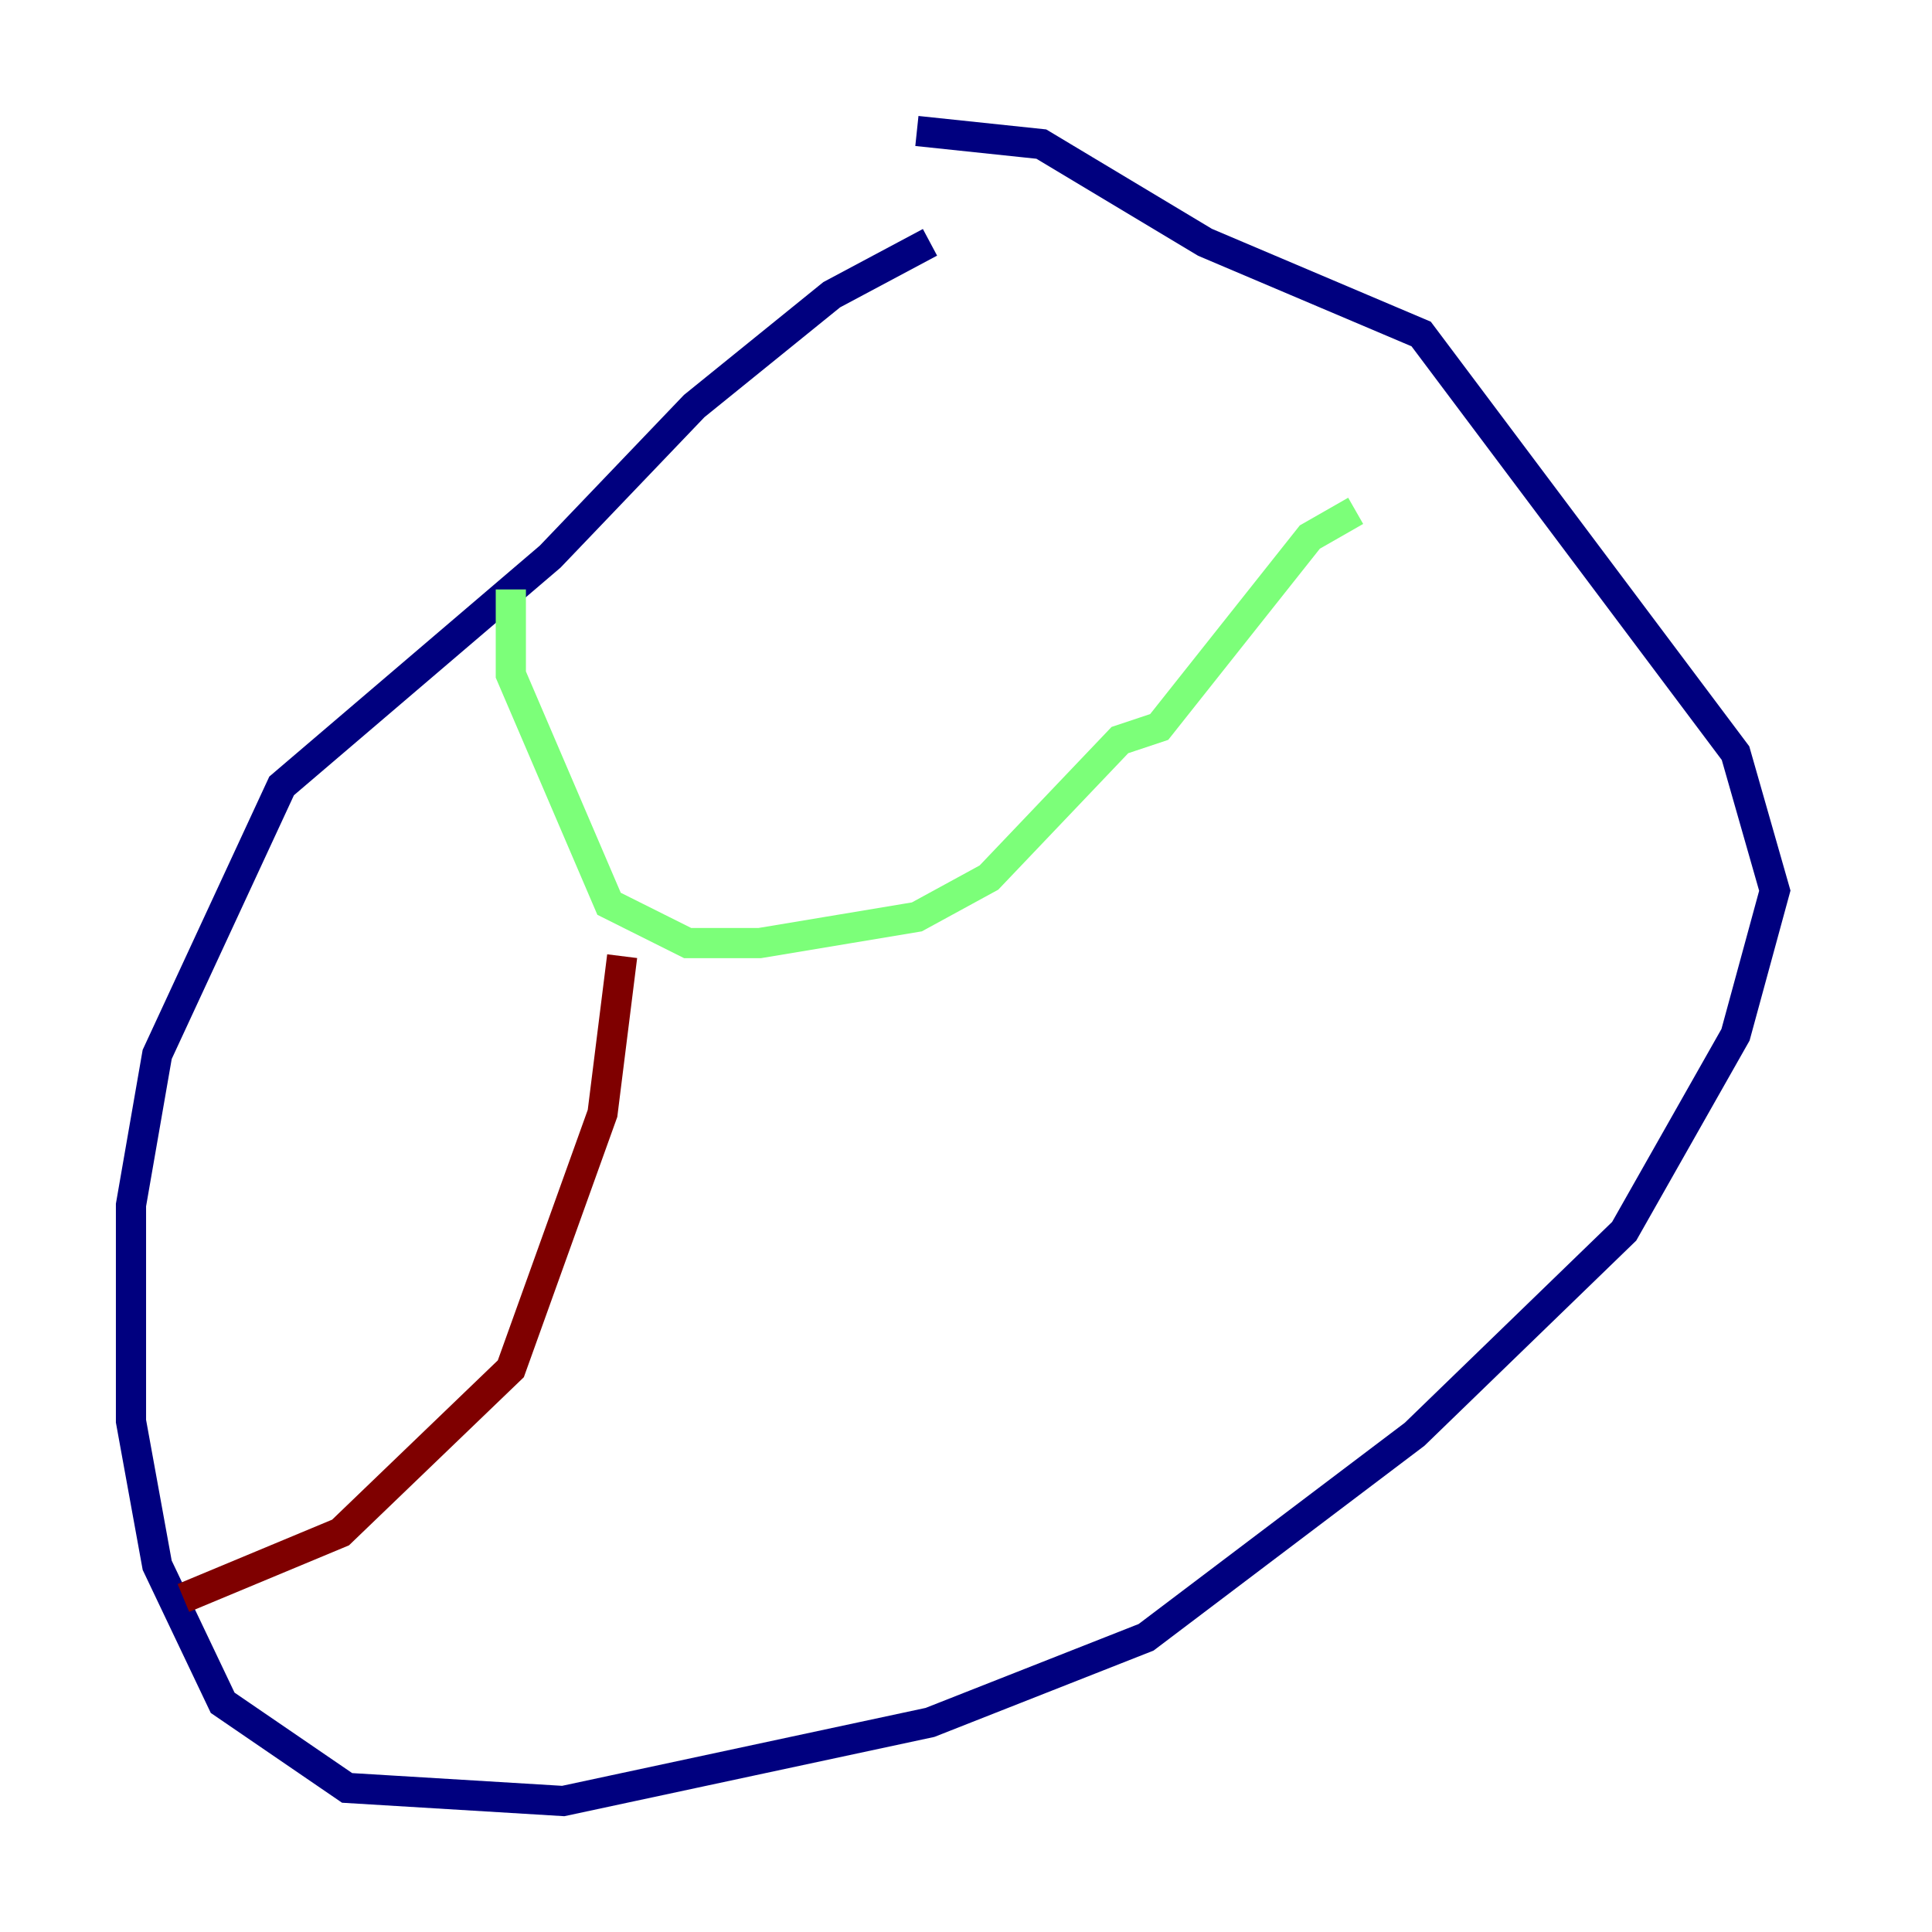 <?xml version="1.0" encoding="utf-8" ?>
<svg baseProfile="tiny" height="128" version="1.2" viewBox="0,0,128,128" width="128" xmlns="http://www.w3.org/2000/svg" xmlns:ev="http://www.w3.org/2001/xml-events" xmlns:xlink="http://www.w3.org/1999/xlink"><defs /><polyline fill="none" points="61.614,16.054 55.105,19.525 45.993,26.902 36.447,36.881 18.658,52.068 10.414,69.858 8.678,79.837 8.678,94.156 10.414,103.702 14.752,112.814 22.997,118.454 37.315,119.322 61.614,114.115 75.932,108.475 93.722,95.024 107.607,81.573 114.983,68.556 117.586,59.01 114.983,49.898 94.156,22.129 79.837,16.054 68.99,9.546 60.746,8.678" stroke="#00007f" stroke-width="2" /><polyline fill="none" points="33.844,39.051 33.844,44.691 40.352,59.878 45.559,62.481 50.332,62.481 60.746,60.746 65.519,58.142 74.197,49.031 76.8,48.163 86.78,35.58 89.817,33.844" stroke="#7cff79" stroke-width="2" /><polyline fill="none" points="41.22,63.349 39.919,73.763 33.844,90.685 22.563,101.532 12.149,105.871" stroke="#7f0000" stroke-width="2" /></svg>